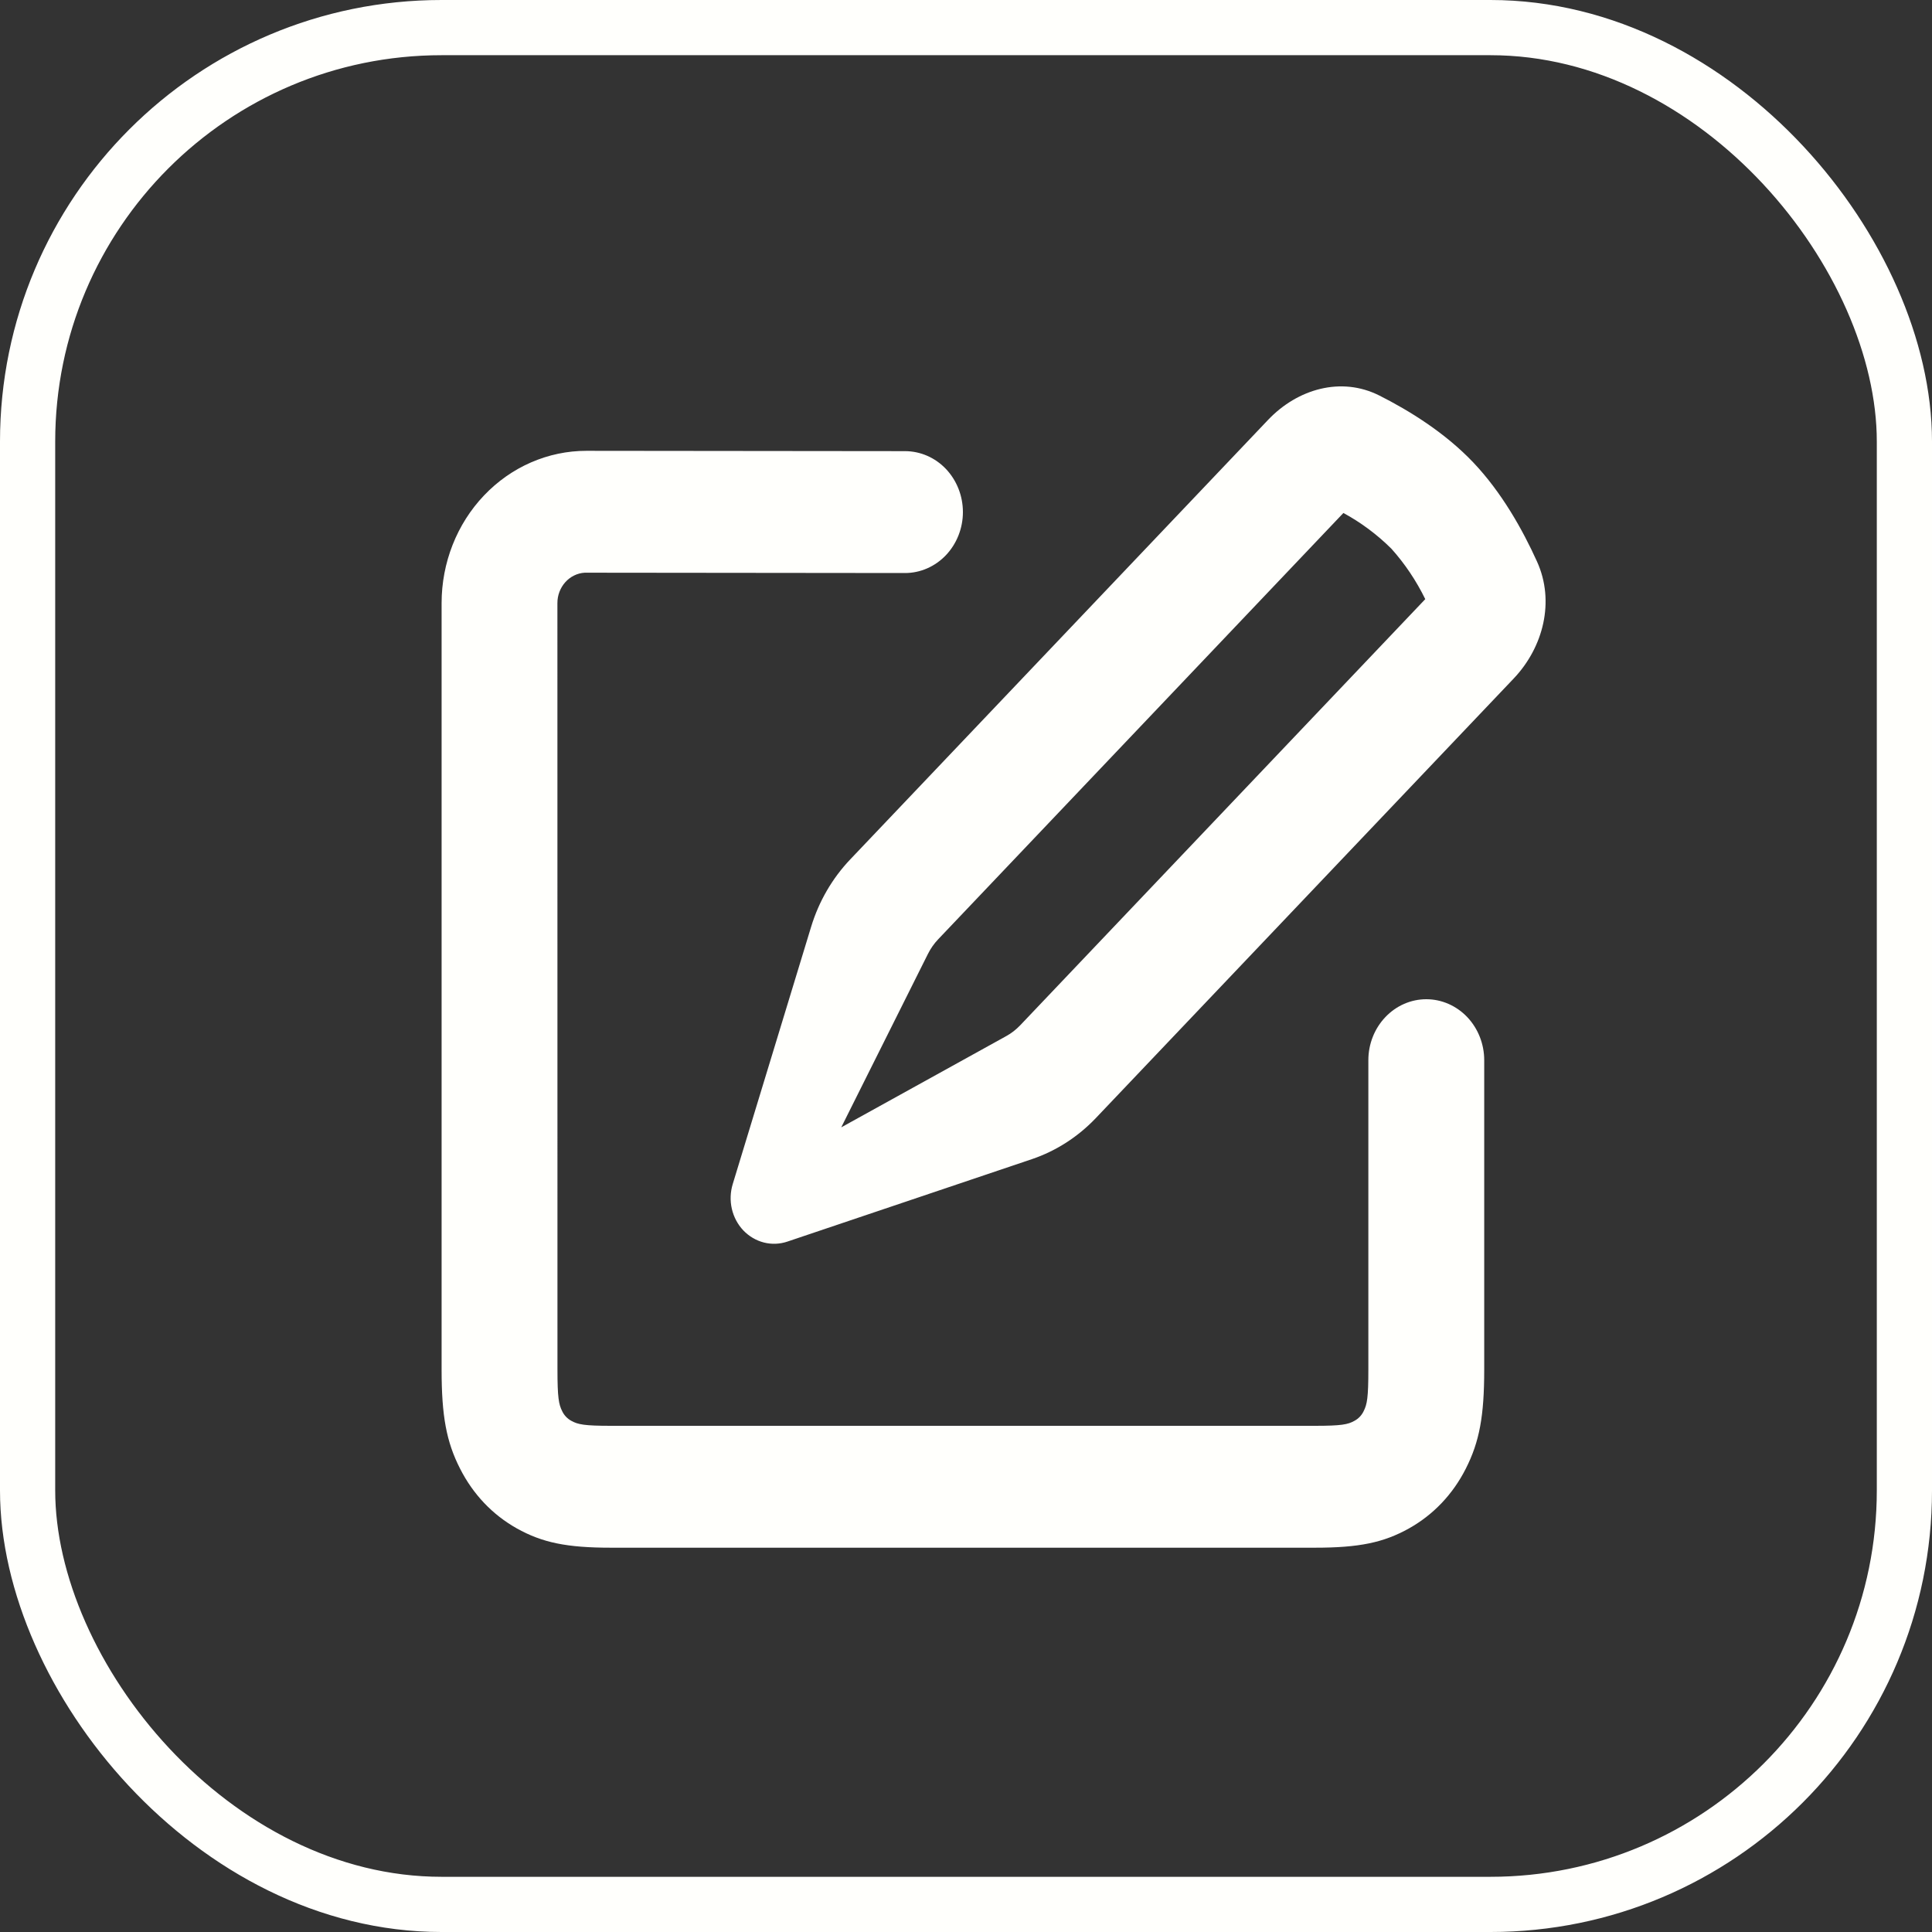 <svg width="35" height="35" viewBox="0 0 35 35" fill="none" xmlns="http://www.w3.org/2000/svg">
<rect x="0" y="0" width="35" height="35" fill="#333333" stroke="none"/>
<rect x="0.5" y="0.5" width="34" height="34" rx="7.5" stroke="#FFFFFC"/>
<path fill-rule="evenodd" clip-rule="evenodd" d="M24.984 7.163C25.531 7.439 26.177 7.838 26.69 8.378C27.204 8.919 27.584 9.597 27.844 10.172C28.172 10.894 27.959 11.726 27.423 12.291L19.853 20.254C19.528 20.596 19.131 20.851 18.694 20.999L14.263 22.493C14.126 22.539 13.978 22.545 13.838 22.509C13.697 22.473 13.569 22.397 13.466 22.29C13.364 22.182 13.292 22.047 13.258 21.899C13.224 21.751 13.23 21.596 13.274 21.451L14.694 16.791C14.834 16.331 15.076 15.913 15.401 15.571L22.971 7.608C23.508 7.042 24.299 6.819 24.985 7.164L24.984 7.163ZM25.206 9.94C24.947 9.683 24.654 9.465 24.337 9.293L16.998 17.014C16.923 17.092 16.86 17.182 16.811 17.28L15.24 20.423L18.227 18.771C18.321 18.72 18.406 18.653 18.481 18.575L25.82 10.854C25.657 10.521 25.451 10.213 25.206 9.94ZM10.098 10.927C10.097 10.786 10.149 10.65 10.24 10.548C10.332 10.445 10.458 10.383 10.592 10.375L16.395 10.381C16.673 10.381 16.94 10.264 17.137 10.057C17.333 9.85 17.444 9.569 17.444 9.277C17.444 8.984 17.333 8.703 17.137 8.496C16.94 8.289 16.673 8.173 16.395 8.173L10.623 8.167C9.928 8.167 9.26 8.458 8.768 8.976C8.276 9.493 8 10.195 8 10.927V24.811C8 25.65 8.086 26.119 8.335 26.607C8.57 27.07 8.92 27.439 9.36 27.687C9.824 27.947 10.269 28.038 11.067 28.038H23.821C24.618 28.038 25.064 27.947 25.528 27.687C25.969 27.439 26.319 27.07 26.554 26.607C26.802 26.119 26.888 25.651 26.888 24.811V19.206C26.888 18.914 26.777 18.633 26.581 18.426C26.384 18.219 26.117 18.102 25.839 18.102C25.56 18.102 25.293 18.219 25.097 18.426C24.9 18.633 24.789 18.914 24.789 19.206V24.811C24.789 25.318 24.767 25.441 24.703 25.566C24.667 25.641 24.609 25.701 24.538 25.739C24.42 25.806 24.302 25.83 23.821 25.83H11.067C10.585 25.83 10.469 25.806 10.349 25.739C10.279 25.701 10.221 25.641 10.185 25.566C10.122 25.441 10.099 25.318 10.099 24.811L10.098 10.927Z" fill="#FFFFFC"/>
</svg>
